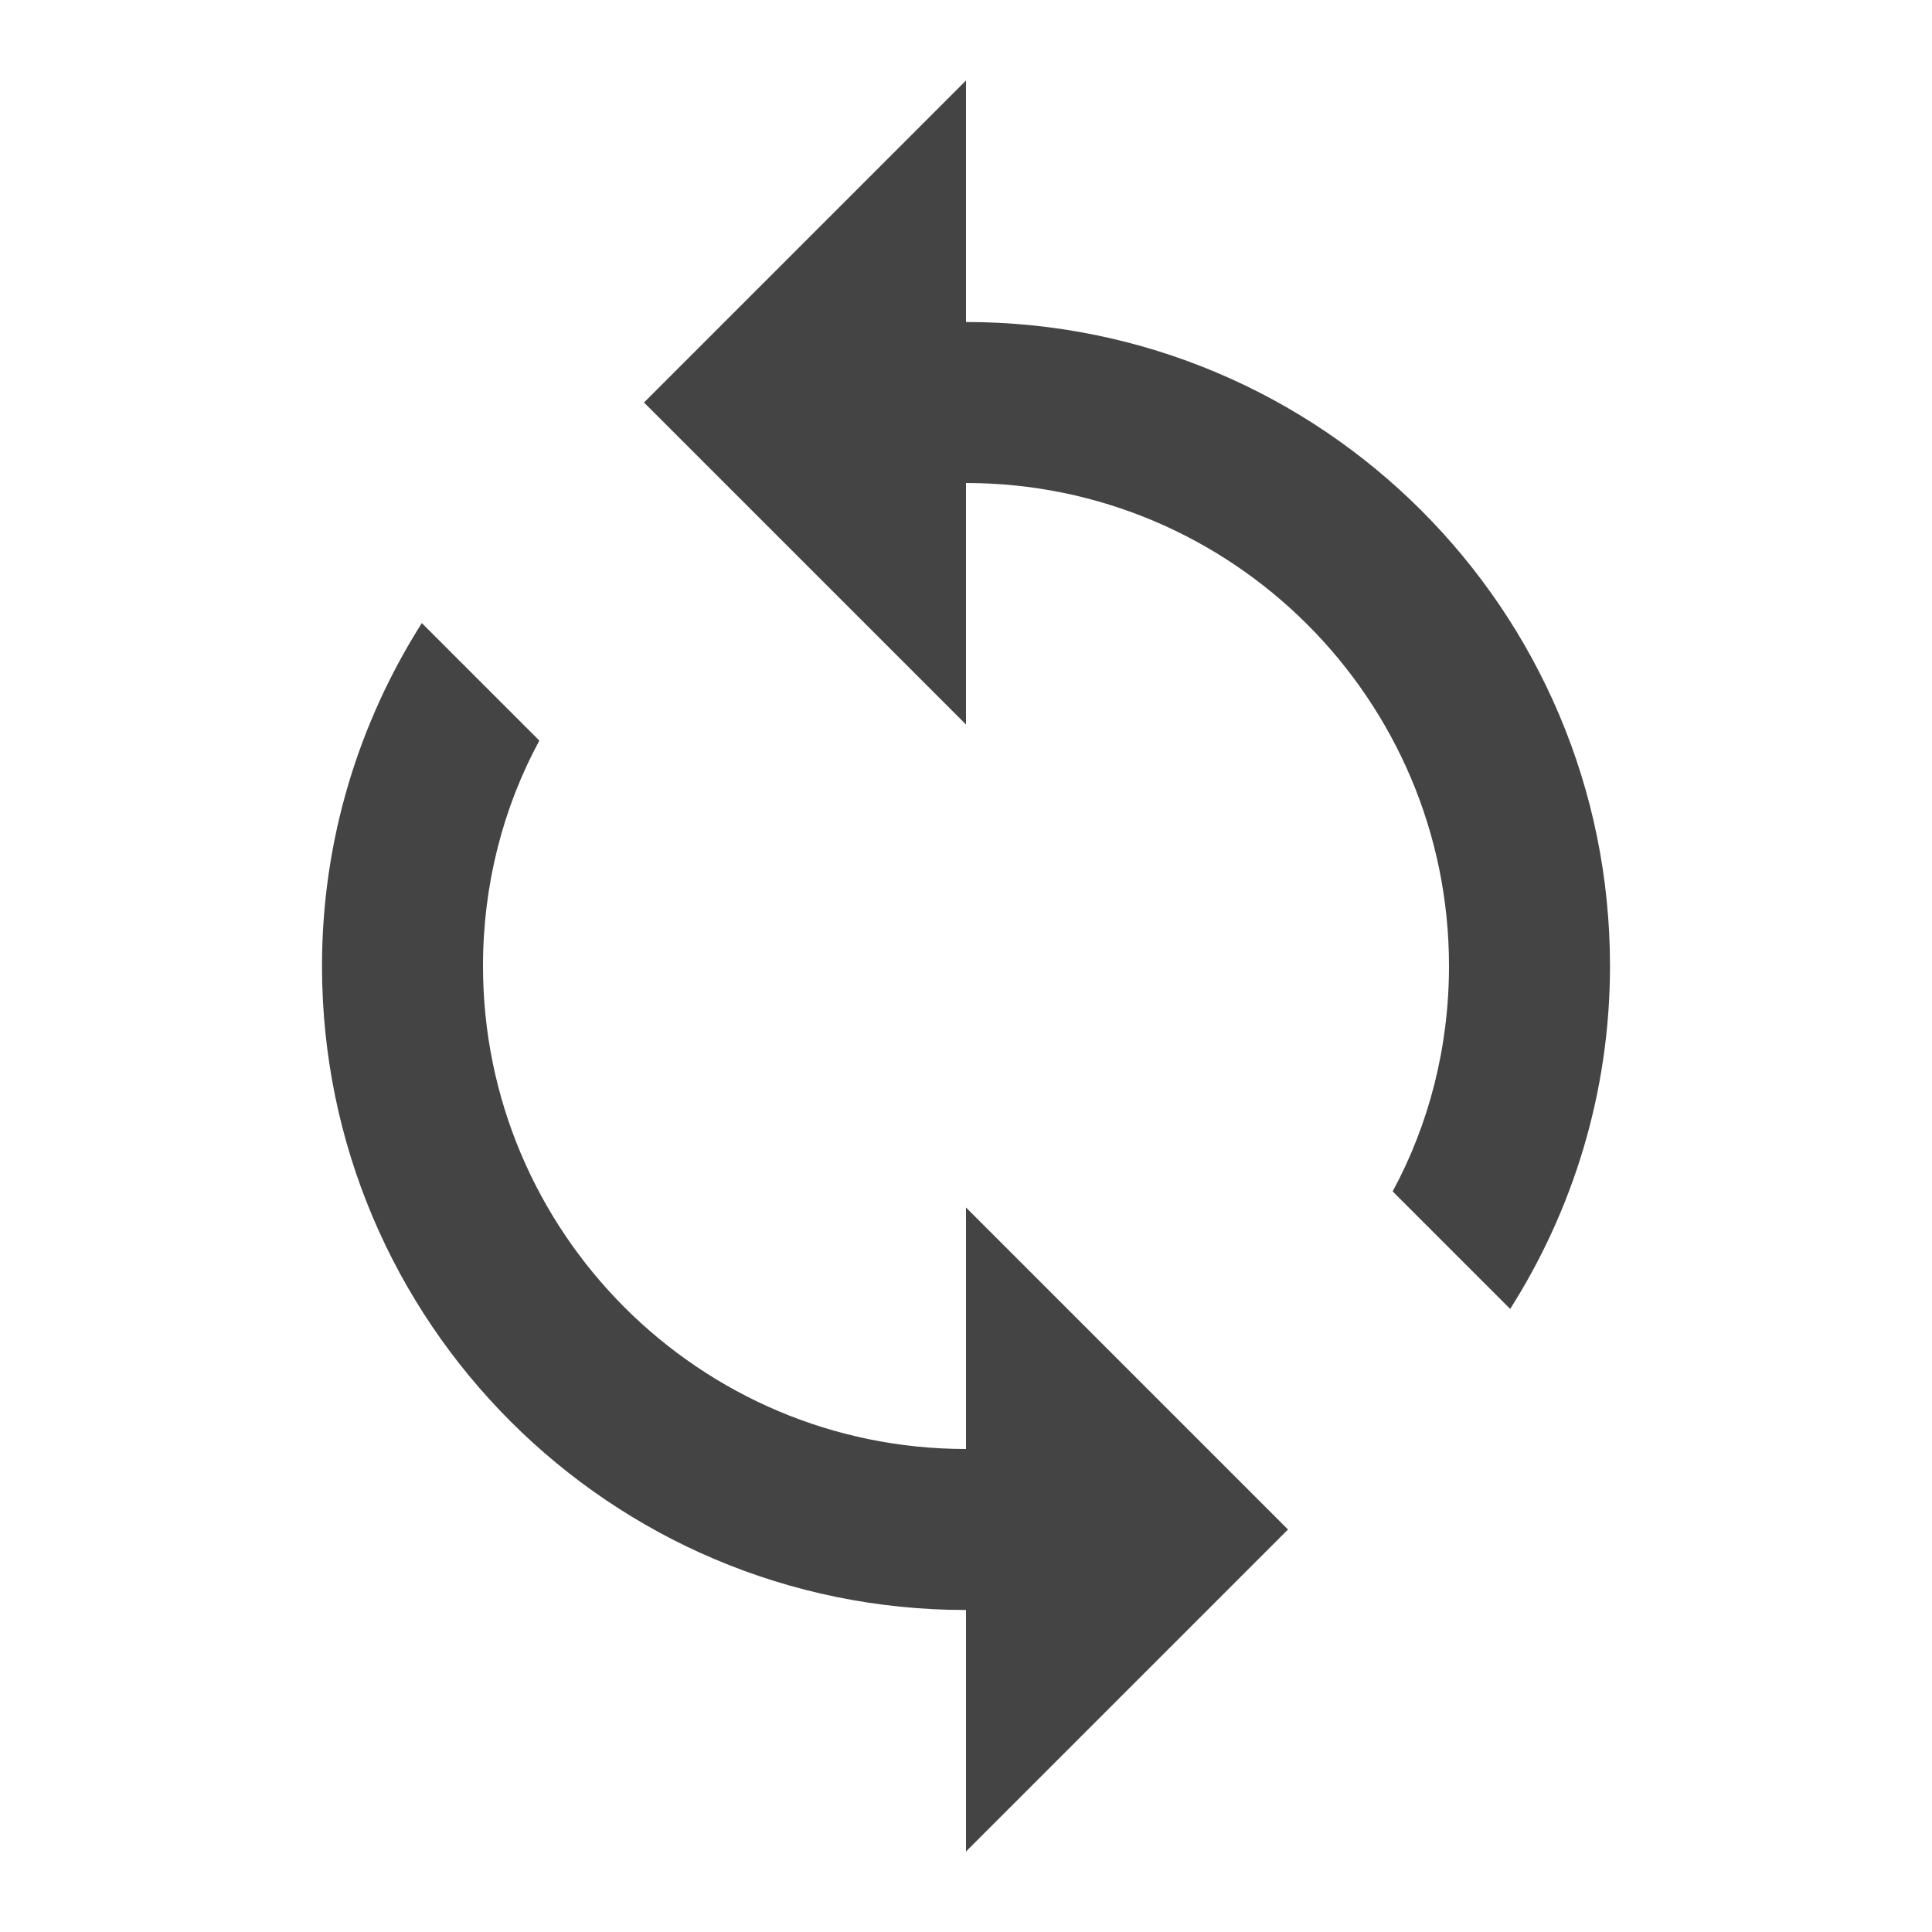 <?xml version="1.0" encoding="utf-8"?>
<!-- Generated by IcoMoon.io -->
<!DOCTYPE svg PUBLIC "-//W3C//DTD SVG 1.1//EN" "http://www.w3.org/Graphics/SVG/1.1/DTD/svg11.dtd">
<svg version="1.1" xmlns="http://www.w3.org/2000/svg" xmlns:xlink="http://www.w3.org/1999/xlink" width="48" height="48" viewBox="0 0 48 48">
<rect fill="#ffffff" x="0" y="0" width="48" height="48"></rect>
<path fill="#444444" d="M24 8v-6l-8 8 8 8v-6c6.62 0 12 5.38 12 12 0 2.020-0.5 3.94-1.4 5.6l2.92 2.92c1.56-2.46 2.48-5.38 2.48-8.52 0-8.84-7.16-16-16-16zM24 36c-6.62 0-12-5.38-12-12 0-2.020 0.5-3.94 1.4-5.6l-2.92-2.92c-1.56 2.46-2.48 5.38-2.48 8.52 0 8.84 7.16 16 16 16v6l8-8-8-8v6z"></path>
</svg>
